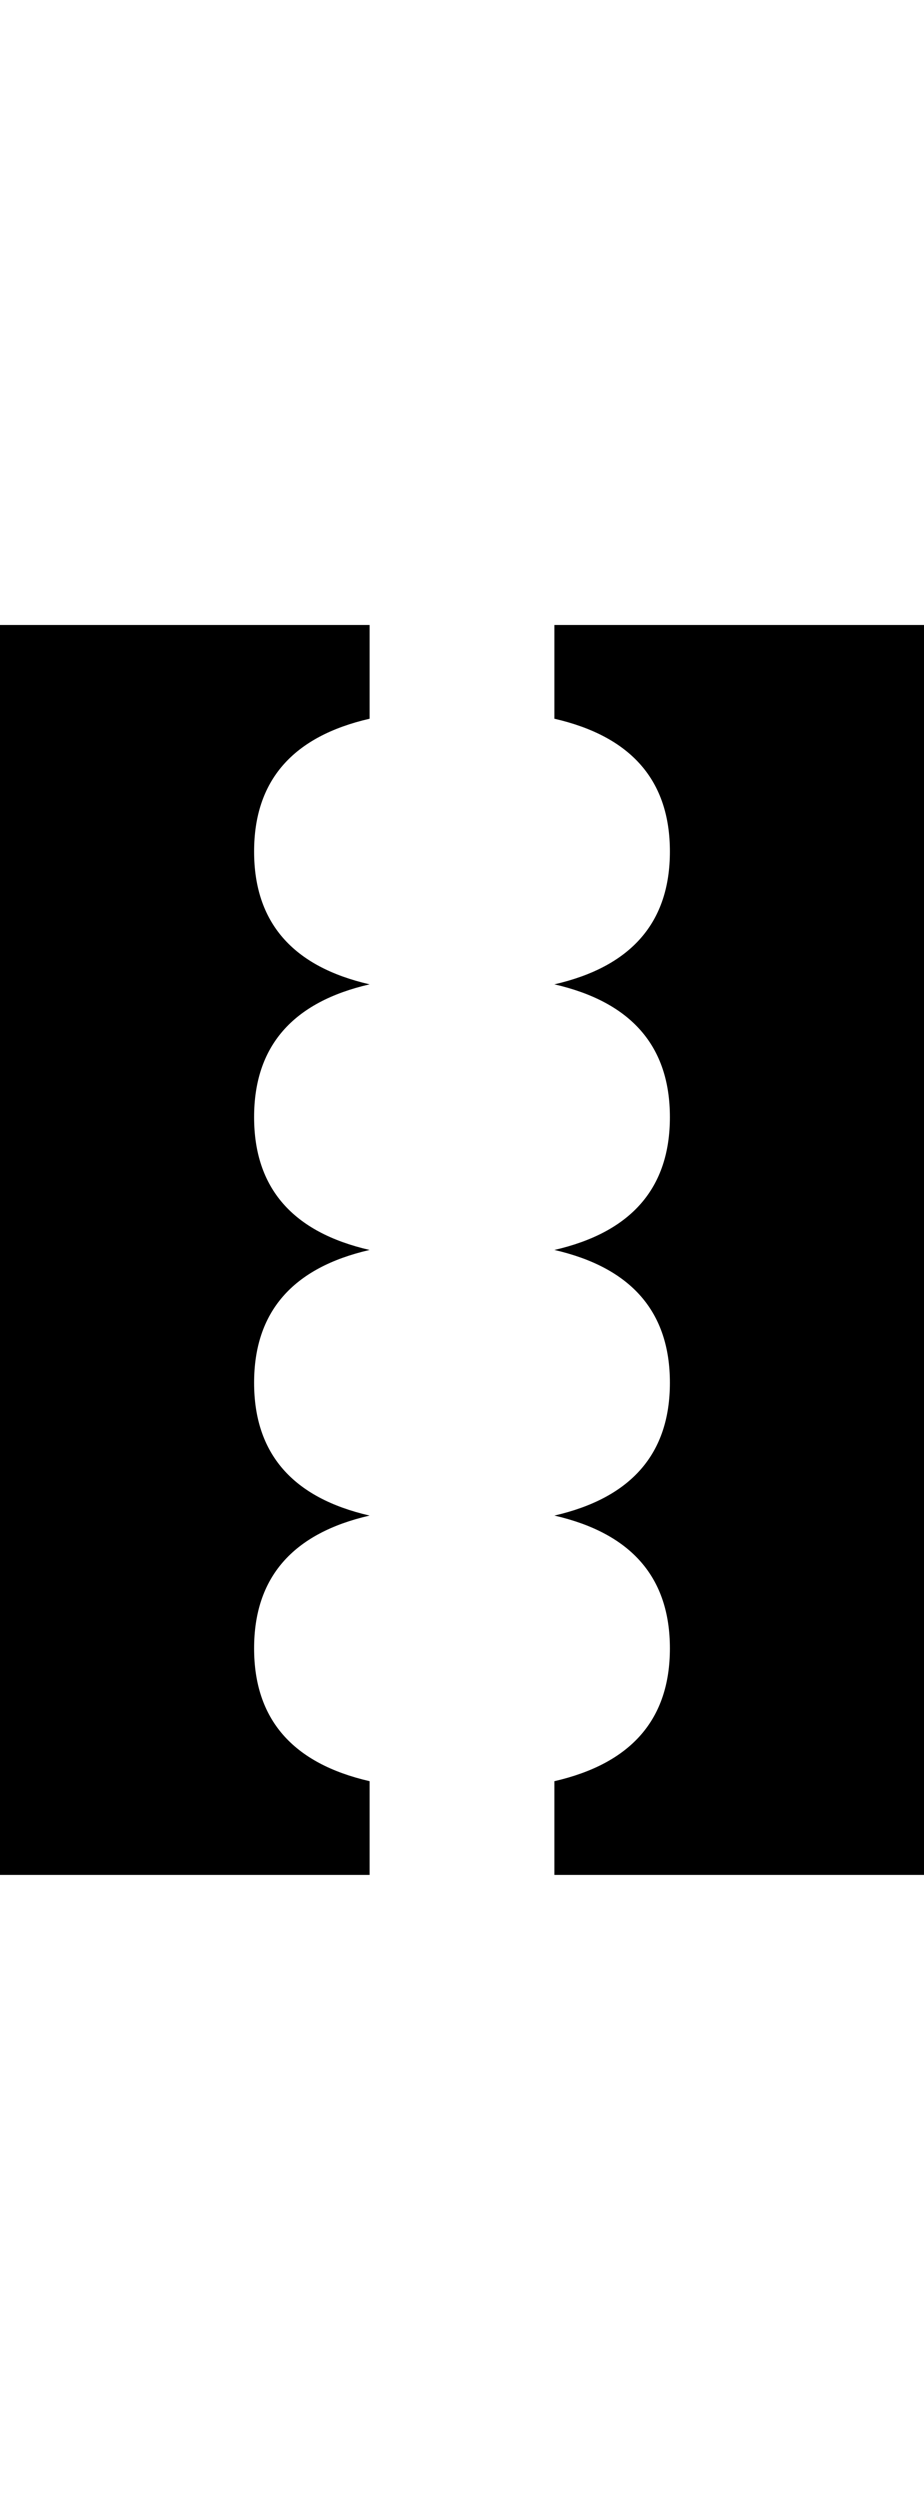 <svg xmlns="http://www.w3.org/2000/svg" xmlns:d="http://www.mathworks.com/blockgraphics" xmlns:xlink="http://www.w3.org/1999/xlink" version="1.1" id="svg" width="148" height="400" d:options="Foreground:PortStyled;Background:Transparent;PreserveAspect:On;StrokeScaling:PortStyled;StrokeScalingOnResize:NonScaling;LineExtension:On;Rotate:On;Resize:FitToBlock;Frame:Off;PreAdjustStrokeWidth:Normalized;TextScalingOnResize:Constant;Geometric:Off;Port:Auto Majority;">
	<g id="part" title="part_0" ie-ports="left:foundation-electrical-electrical*foundation-electrical-electrical,top:,right:foundation-mechanical-translational-translational*foundation-mechanical-translational-translational,bottom:">
		<g id="IdealTransformer">
			<g id="Left">
				<path id="path_75" class="path" d=" M 0,100 L 59.2,100 L 59.2,115 Q 40.7,119.25 40.7,136.25 Q 40.7,153.25 59.2,157.5 Q 40.7,161.75 40.7,178.75 Q 40.7,195.75 59.2,200 Q 40.7,204.25 40.7,221.25 Q 40.7,238.25 59.2,242.5 Q 40.7,246.75 40.7,263.75 Q 40.7,280.75 59.2,285 L 59.2,300 L 0,300"/>
				<ellipse id="ellipse_76" class="ellipse" style="fill: #000000;stroke: #000000;" cx="31.45" cy="112.5" rx="1.85" ry="2.5"/>
			</g>
			<g id="Right">
				<path id="path_26" class="path" d=" M 148,100 L 88.8,100 L 88.8,115 Q 107.3,119.25 107.3,136.25 Q 107.3,153.25 88.8,157.5 Q 107.3,161.75 107.3,178.75 Q 107.3,195.75 88.8,200 Q 107.3,204.25 107.3,221.25 Q 107.3,238.25 88.8,242.5 Q 107.3,246.75 107.3,263.75 Q 107.3,280.75 88.8,285 L 88.8,300 L 148,300"/>
				<ellipse id="ellipse_56" class="ellipse" style="fill: #000000;stroke: #000000;" cx="116.07" cy="110.6" rx="1.85" ry="2.5"/>
			</g>
		</g>
	</g>
</svg>
